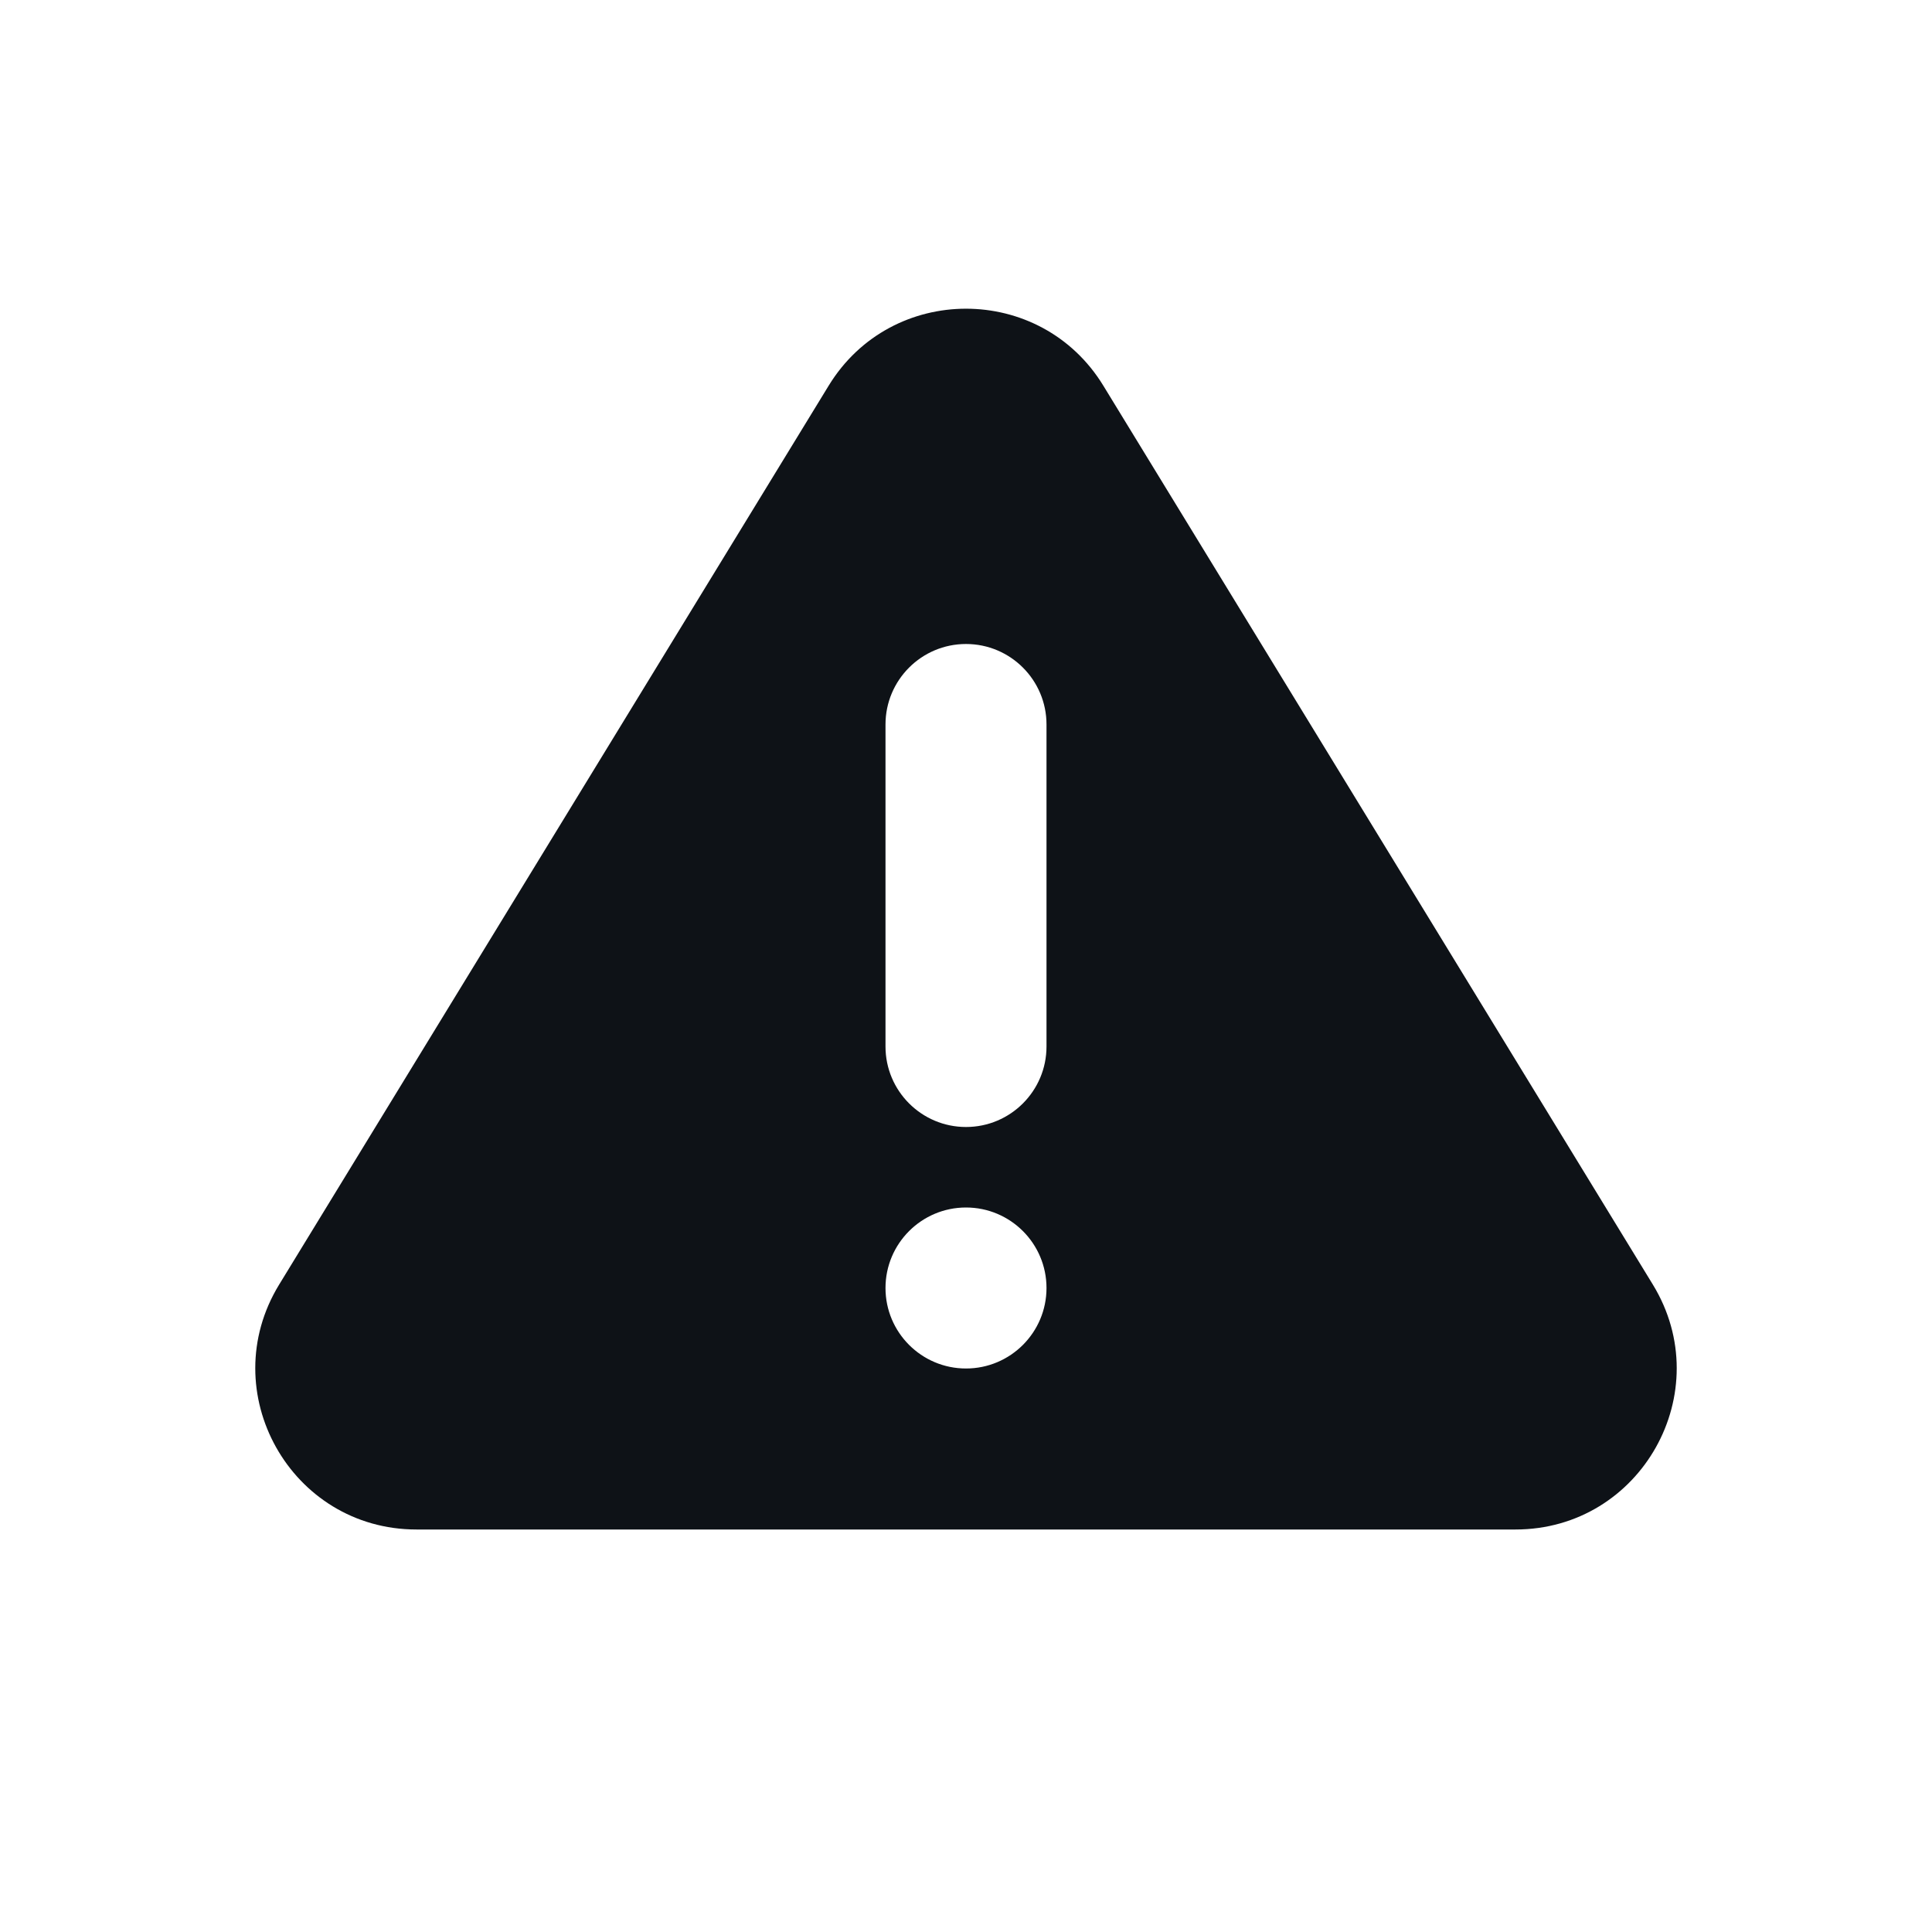 <svg width="24" height="24" viewBox="0 0 24 24" fill="none" xmlns="http://www.w3.org/2000/svg">
<g id="Filled=yes">
<path id="Subtract" fill-rule="evenodd" clip-rule="evenodd" d="M10.294 4.791C11.073 3.516 12.927 3.516 13.706 4.791L20.532 15.957C21.347 17.29 20.388 19 18.826 19H5.174C3.612 19 2.653 17.29 3.468 15.957L10.294 4.791ZM11 9C11 8.448 11.448 8 12 8C12.552 8 13 8.448 13 9V13C13 13.552 12.552 14 12 14C11.448 14 11 13.552 11 13V9ZM12 15C11.448 15 11 15.448 11 16C11 16.552 11.448 17 12 17C12.552 17 13 16.552 13 16C13 15.448 12.552 15 12 15Z" fill="#0E1217"/>
</g>
</svg>
